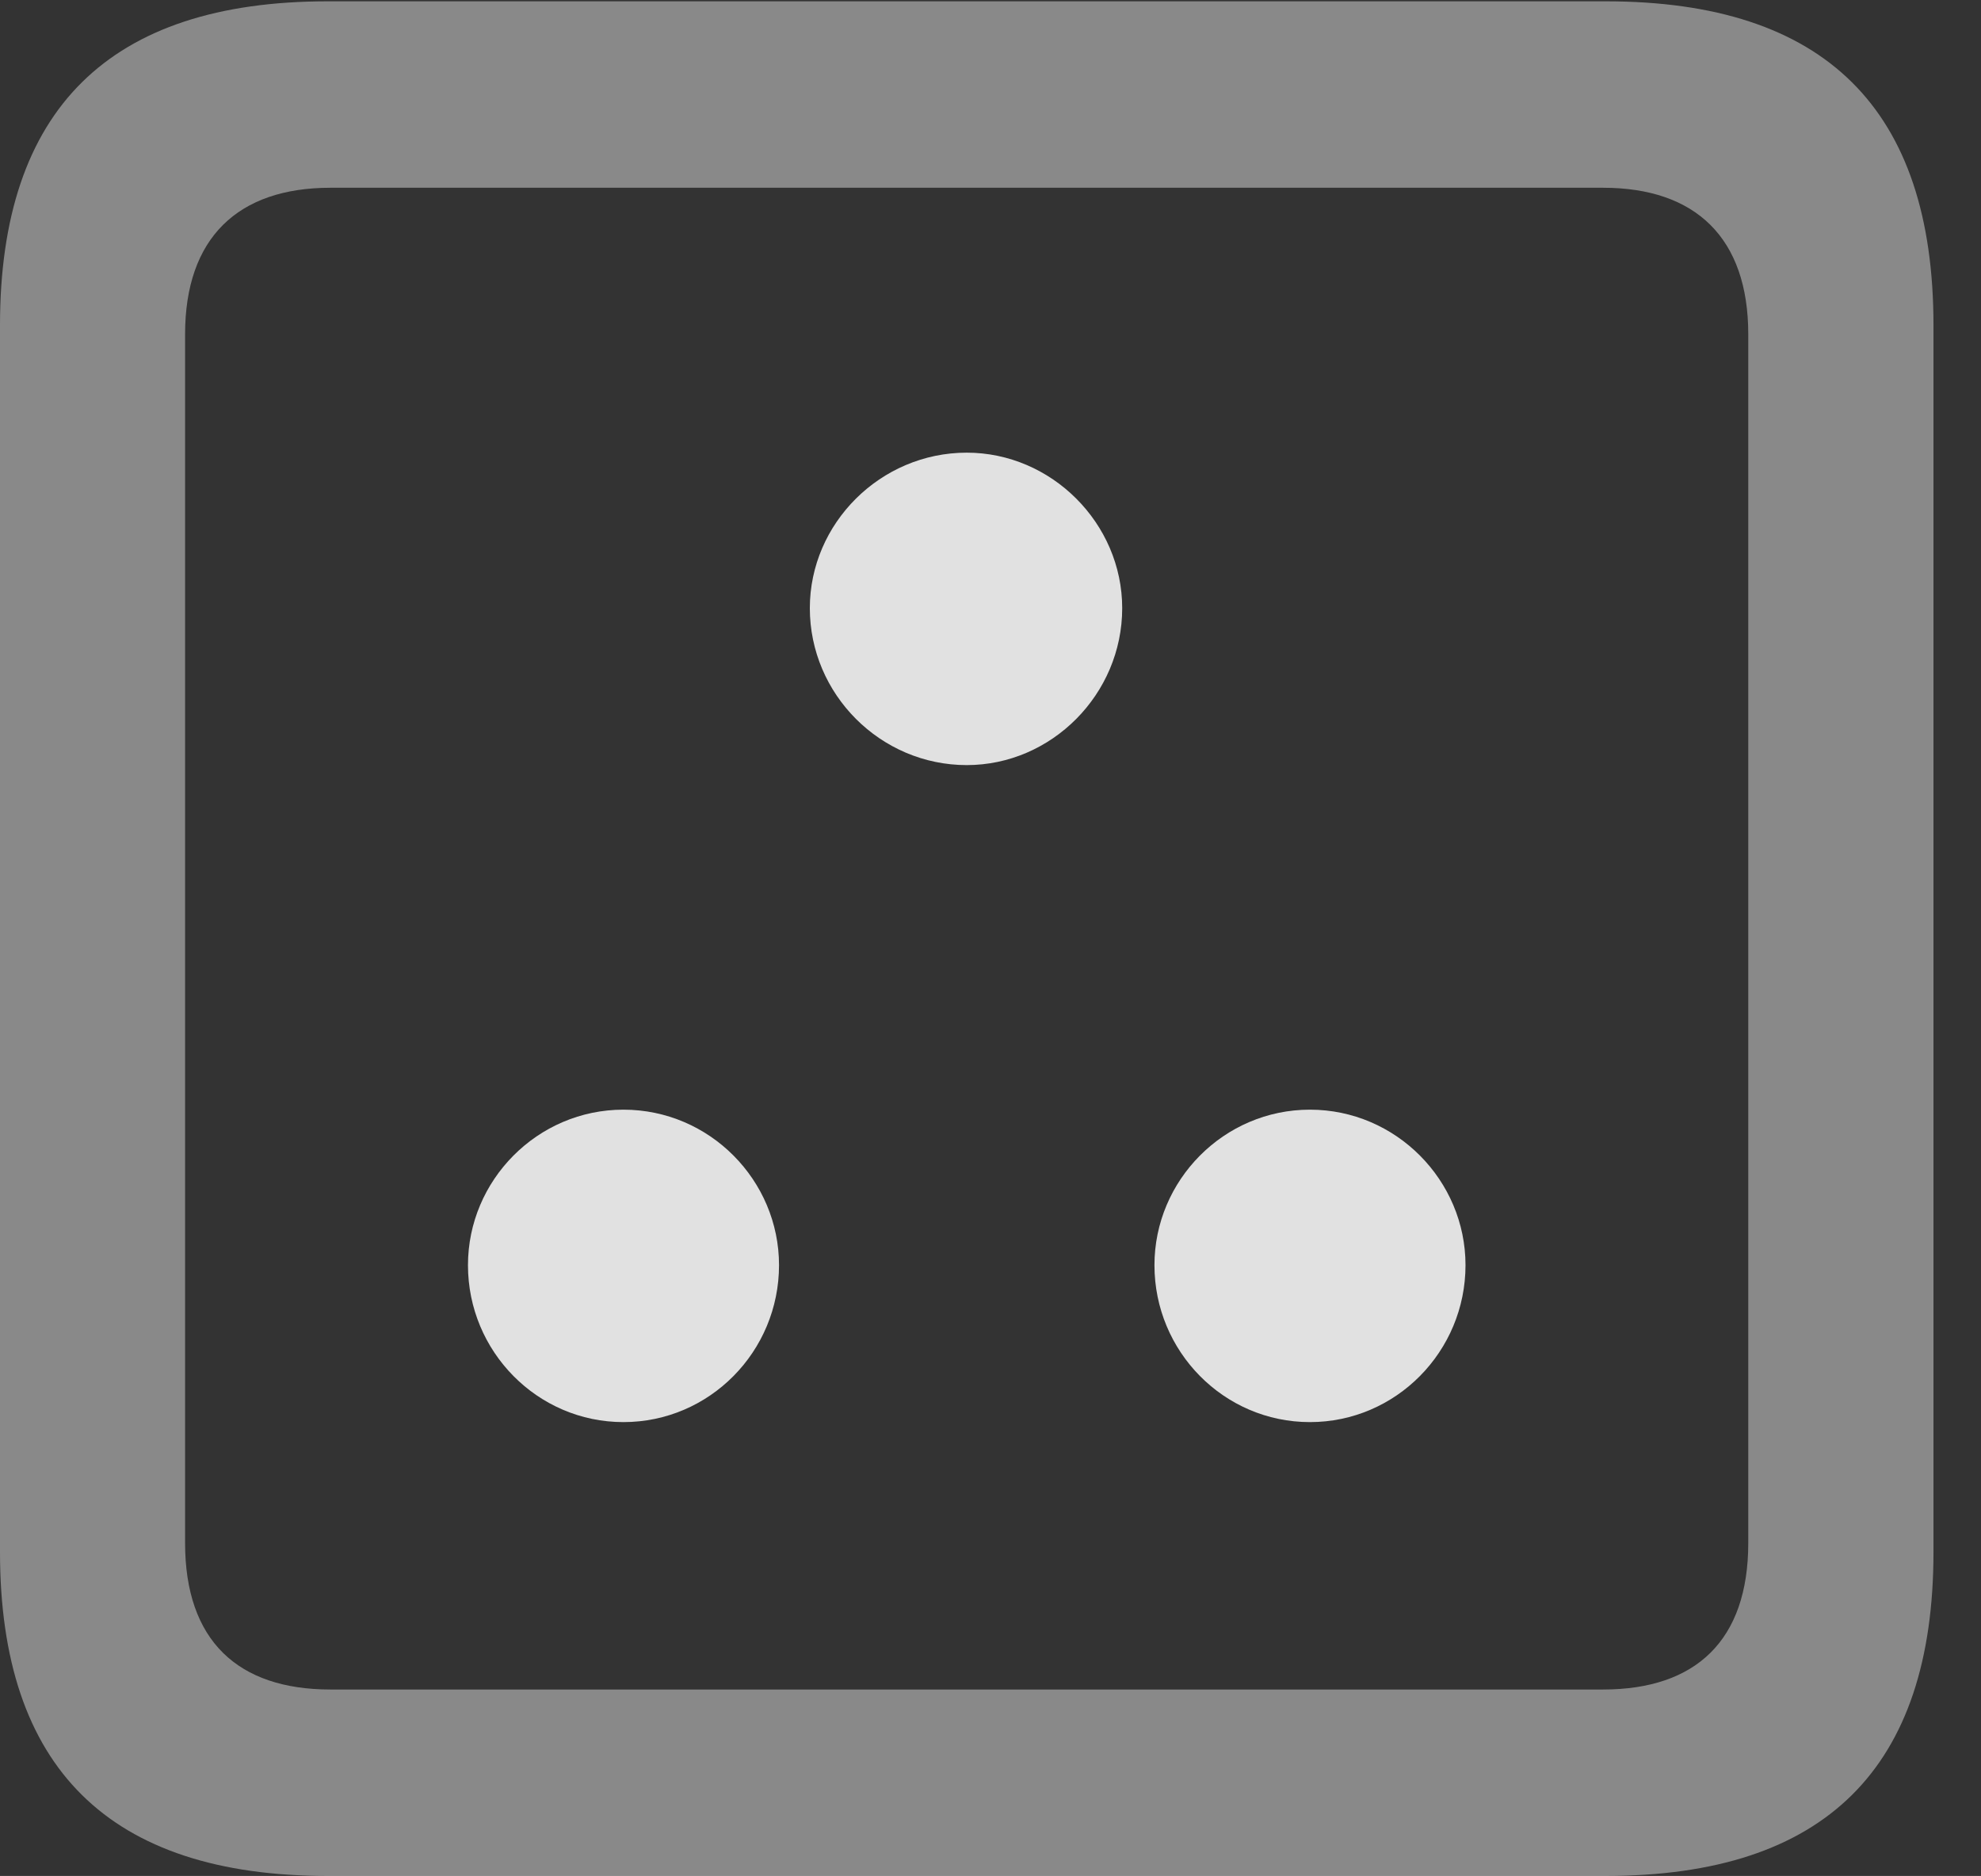 <?xml version="1.0" encoding="UTF-8"?>
<!--Generator: Apple Native CoreSVG 341-->
<!DOCTYPE svg
PUBLIC "-//W3C//DTD SVG 1.1//EN"
       "http://www.w3.org/Graphics/SVG/1.1/DTD/svg11.dtd">
<svg version="1.1" xmlns="http://www.w3.org/2000/svg" xmlns:xlink="http://www.w3.org/1999/xlink" viewBox="0 0 15.049 14.248">
 <rect x="0" y="0" width="15.049" height="14.248" fill="#333333" stroke="none"/>
 <g>
  <rect height="14.248" opacity="0" width="15.049" x="0" y="0"/>
  <path d="M2.49 14.248L12.197 14.248C13.867 14.248 14.688 13.428 14.688 11.787L14.688 2.471C14.688 0.83 13.867 0.01 12.197 0.01L2.49 0.01C0.83 0.01 0 0.83 0 2.471L0 11.787C0 13.428 0.83 14.248 2.49 14.248ZM2.51 12.832C1.807 12.832 1.406 12.461 1.406 11.719L1.406 2.539C1.406 1.807 1.807 1.426 2.51 1.426L12.178 1.426C12.881 1.426 13.281 1.807 13.281 2.539L13.281 11.719C13.281 12.461 12.881 12.832 12.178 12.832Z" fill="white" fill-opacity="0.425"/>
  <path d="M4.736 10.801C5.391 10.801 5.918 10.264 5.918 9.609C5.918 8.965 5.391 8.428 4.736 8.428C4.082 8.428 3.555 8.965 3.555 9.609C3.555 10.264 4.082 10.801 4.736 10.801ZM9.951 10.801C10.605 10.801 11.133 10.264 11.133 9.609C11.133 8.965 10.605 8.428 9.951 8.428C9.297 8.428 8.77 8.965 8.77 9.609C8.77 10.264 9.297 10.801 9.951 10.801ZM7.344 5.811C7.988 5.811 8.525 5.273 8.525 4.619C8.525 3.975 7.988 3.438 7.344 3.438C6.689 3.438 6.152 3.975 6.152 4.619C6.152 5.273 6.689 5.811 7.344 5.811Z" fill="white" fill-opacity="0.85"/>
 </g>
</svg>

